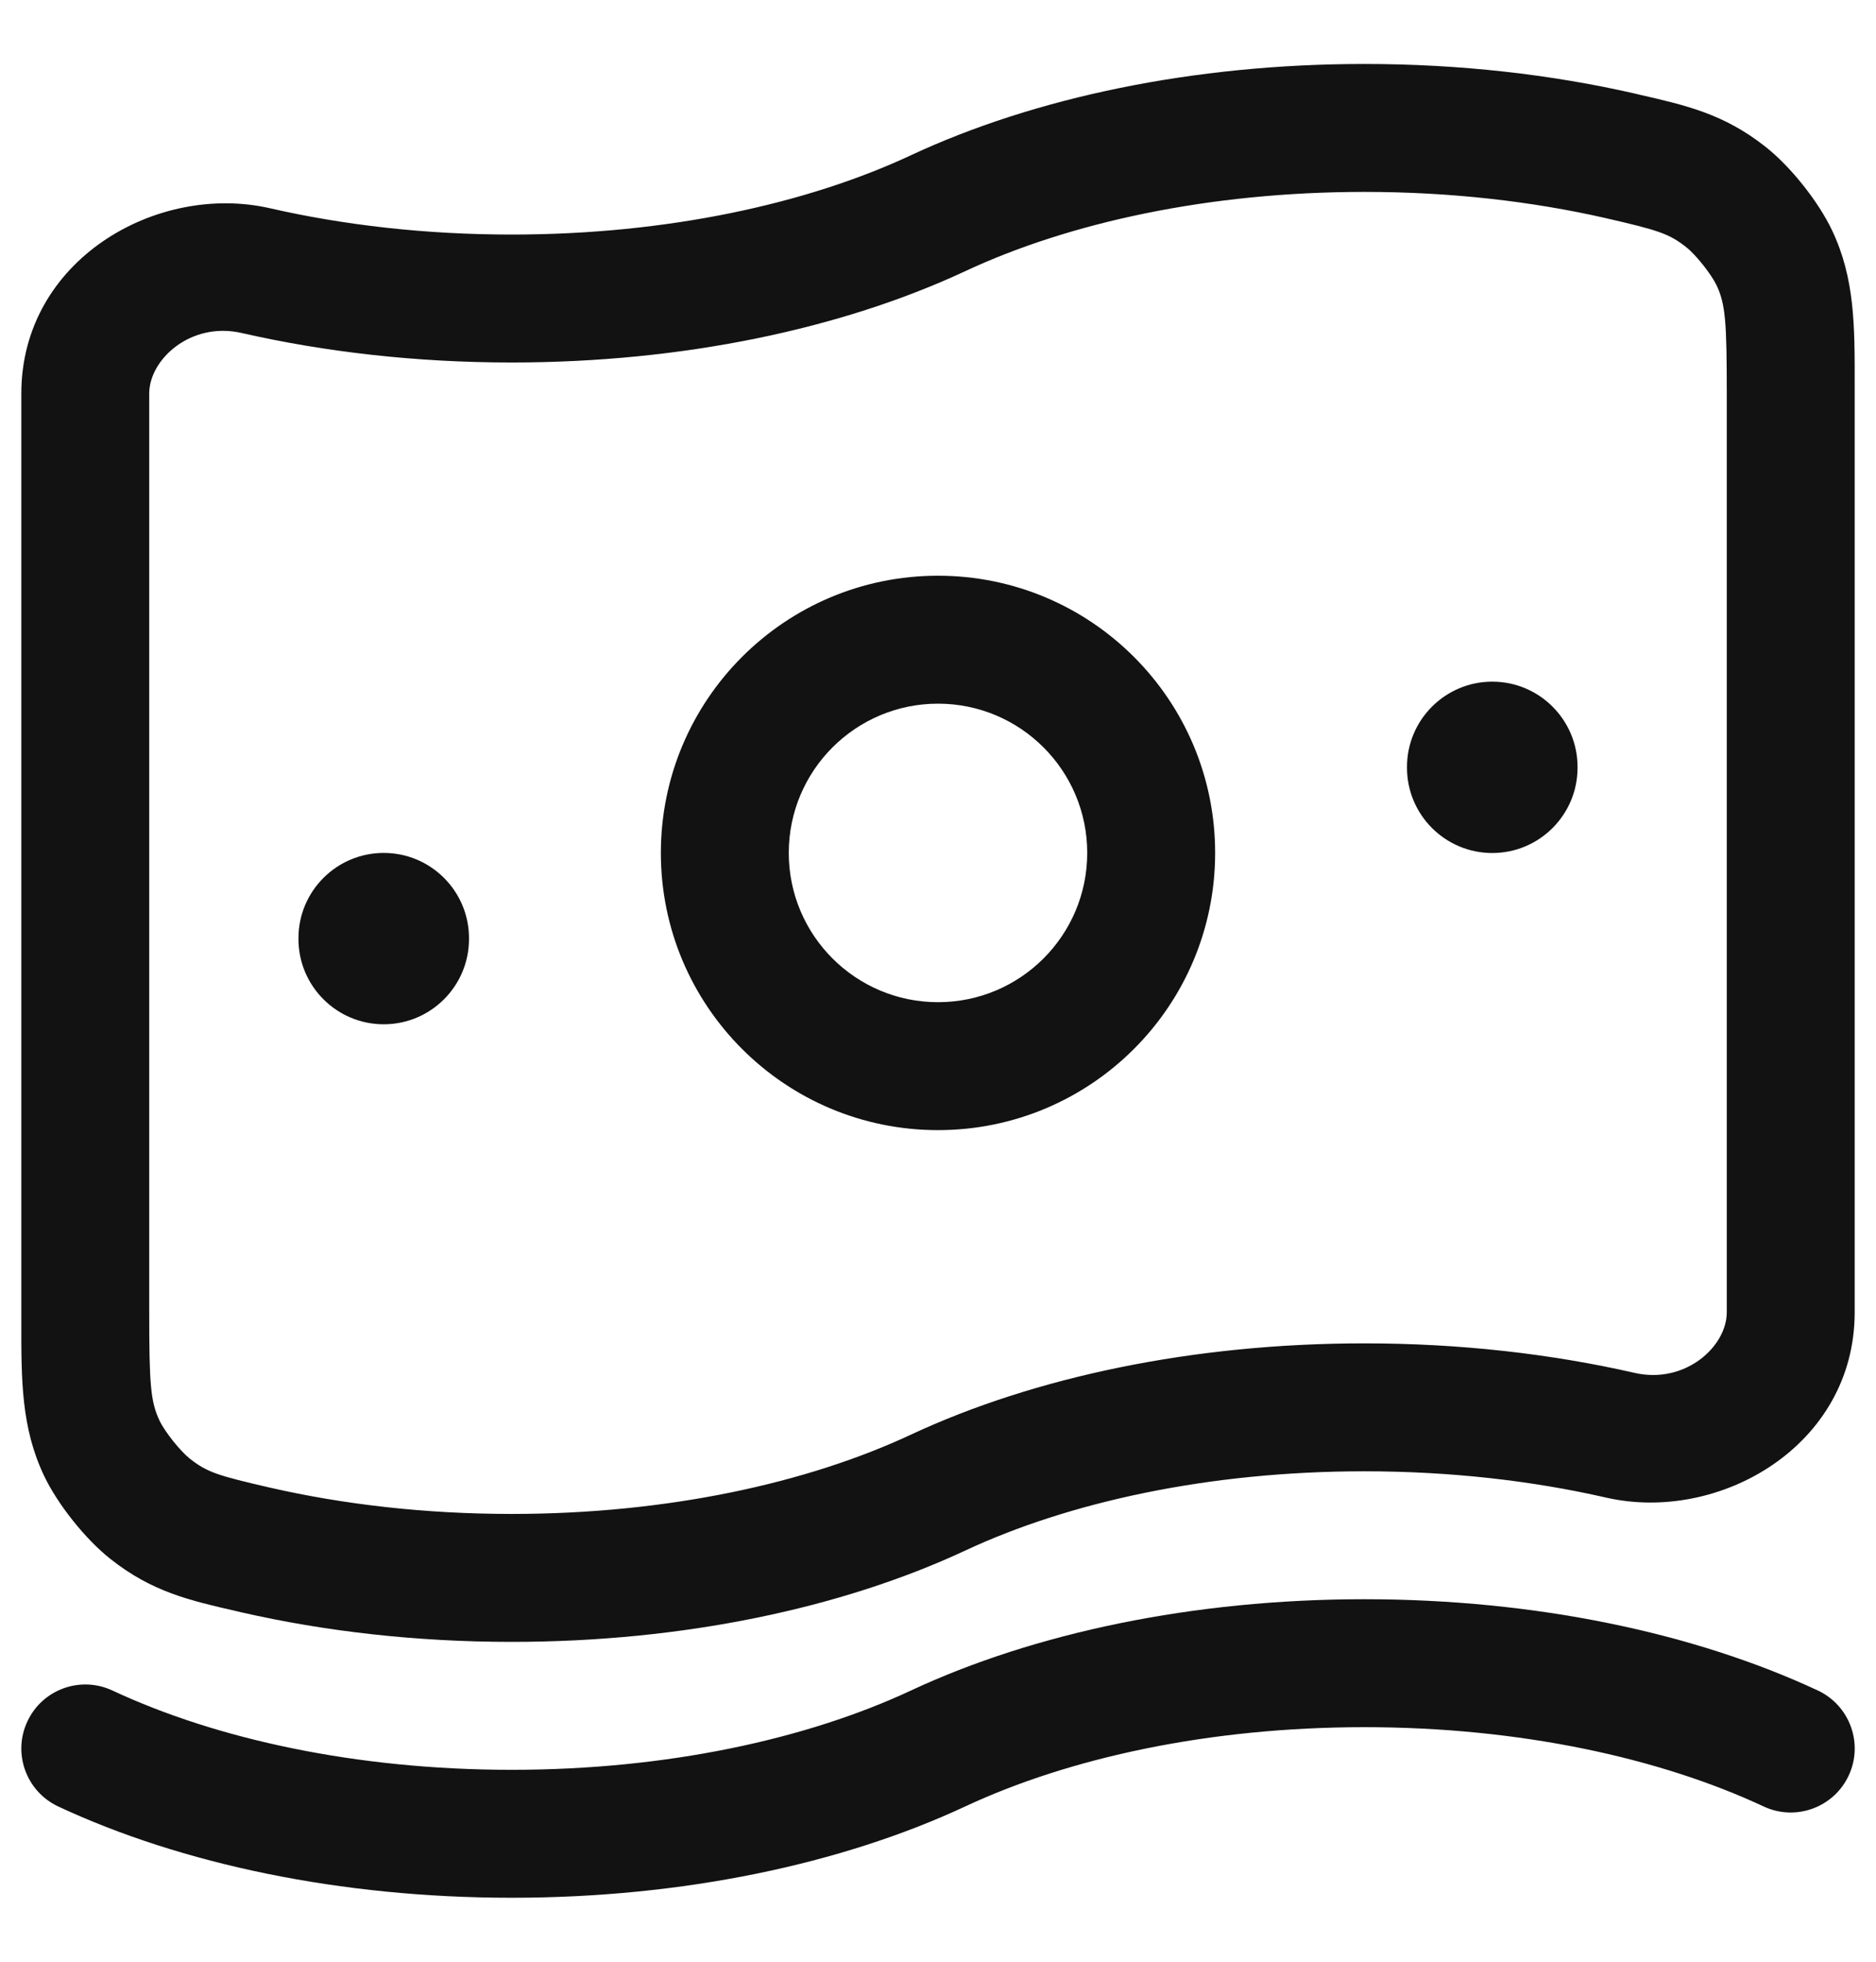 <svg width="22" height="23" viewBox="0 0 22 23" fill="none" xmlns="http://www.w3.org/2000/svg">
<path fill-rule="evenodd" clip-rule="evenodd" d="M11 6.75C9.205 6.75 7.75 8.205 7.75 10C7.75 11.795 9.205 13.25 11 13.25C12.795 13.25 14.25 11.795 14.25 10C14.25 8.205 12.795 6.75 11 6.75ZM9.25 10C9.25 9.034 10.034 8.25 11 8.25C11.967 8.25 12.75 9.034 12.75 10C12.75 10.966 11.967 11.75 11 11.75C10.034 11.75 9.25 10.966 9.25 10Z" fill="#121212"/>
<path d="M4.5 10C5.052 10 5.5 10.448 5.5 11V11.009C5.5 11.561 5.052 12.009 4.5 12.009C3.948 12.009 3.5 11.561 3.5 11.009V11C3.5 10.448 3.948 10 4.5 10Z" fill="#121212"/>
<path d="M18.5 8.992C18.5 8.44 18.052 7.992 17.5 7.992C16.948 7.992 16.5 8.44 16.5 8.992V9.001C16.5 9.553 16.948 10.001 17.5 10.001C18.052 10.001 18.5 9.553 18.5 9.001V8.992Z" fill="#121212"/>
<path fill-rule="evenodd" clip-rule="evenodd" d="M10.683 1.82C12.13 1.145 13.992 0.75 16 0.75C17.12 0.75 18.191 0.873 19.168 1.096L19.226 1.11C19.773 1.235 20.218 1.336 20.707 1.723C20.999 1.954 21.323 2.361 21.483 2.697C21.752 3.261 21.751 3.818 21.75 4.508L21.75 15.386C21.75 16.953 20.159 17.862 18.833 17.558C17.97 17.361 17.012 17.25 16 17.25C14.175 17.25 12.535 17.611 11.318 18.18C9.87 18.855 8.009 19.25 6 19.25C4.88 19.25 3.81 19.127 2.833 18.904L2.774 18.89C2.227 18.765 1.782 18.664 1.294 18.277C1.002 18.046 0.677 17.639 0.517 17.303C0.249 16.739 0.249 16.182 0.25 15.492L0.25 4.614C0.25 3.047 1.841 2.138 3.168 2.442C4.03 2.639 4.988 2.75 6 2.75C7.826 2.75 9.465 2.389 10.683 1.82ZM16 2.25C14.175 2.25 12.535 2.611 11.318 3.18C9.87 3.855 8.009 4.25 6 4.25C4.88 4.25 3.81 4.127 2.833 3.904C2.239 3.768 1.75 4.212 1.75 4.614V15.386C1.75 16.229 1.765 16.434 1.872 16.658C1.933 16.787 2.113 17.012 2.225 17.101C2.428 17.262 2.559 17.302 3.168 17.442C4.03 17.639 4.988 17.75 6 17.75C7.826 17.75 9.465 17.389 10.683 16.82C12.13 16.145 13.992 15.75 16 15.75C17.12 15.75 18.191 15.873 19.168 16.096C19.761 16.232 20.25 15.789 20.25 15.386V4.614C20.25 3.771 20.235 3.566 20.129 3.342C20.067 3.213 19.888 2.988 19.776 2.899C19.573 2.738 19.441 2.698 18.833 2.558C17.97 2.361 17.012 2.25 16 2.25Z" fill="#121212"/>
<path d="M6 20.75C4.175 20.75 2.535 20.389 1.318 19.82C0.942 19.645 0.496 19.807 0.321 20.183C0.145 20.558 0.308 21.004 0.683 21.18C2.13 21.855 3.992 22.25 6 22.25C8.009 22.25 9.87 21.855 11.318 21.18C12.535 20.611 14.175 20.25 16 20.25C17.826 20.25 19.465 20.611 20.683 21.18C21.058 21.355 21.504 21.193 21.68 20.817C21.855 20.442 21.693 19.996 21.318 19.82C19.87 19.145 18.009 18.75 16 18.75C13.992 18.75 12.13 19.145 10.683 19.82C9.465 20.389 7.826 20.75 6 20.75Z" fill="#121212"/>
</svg>
